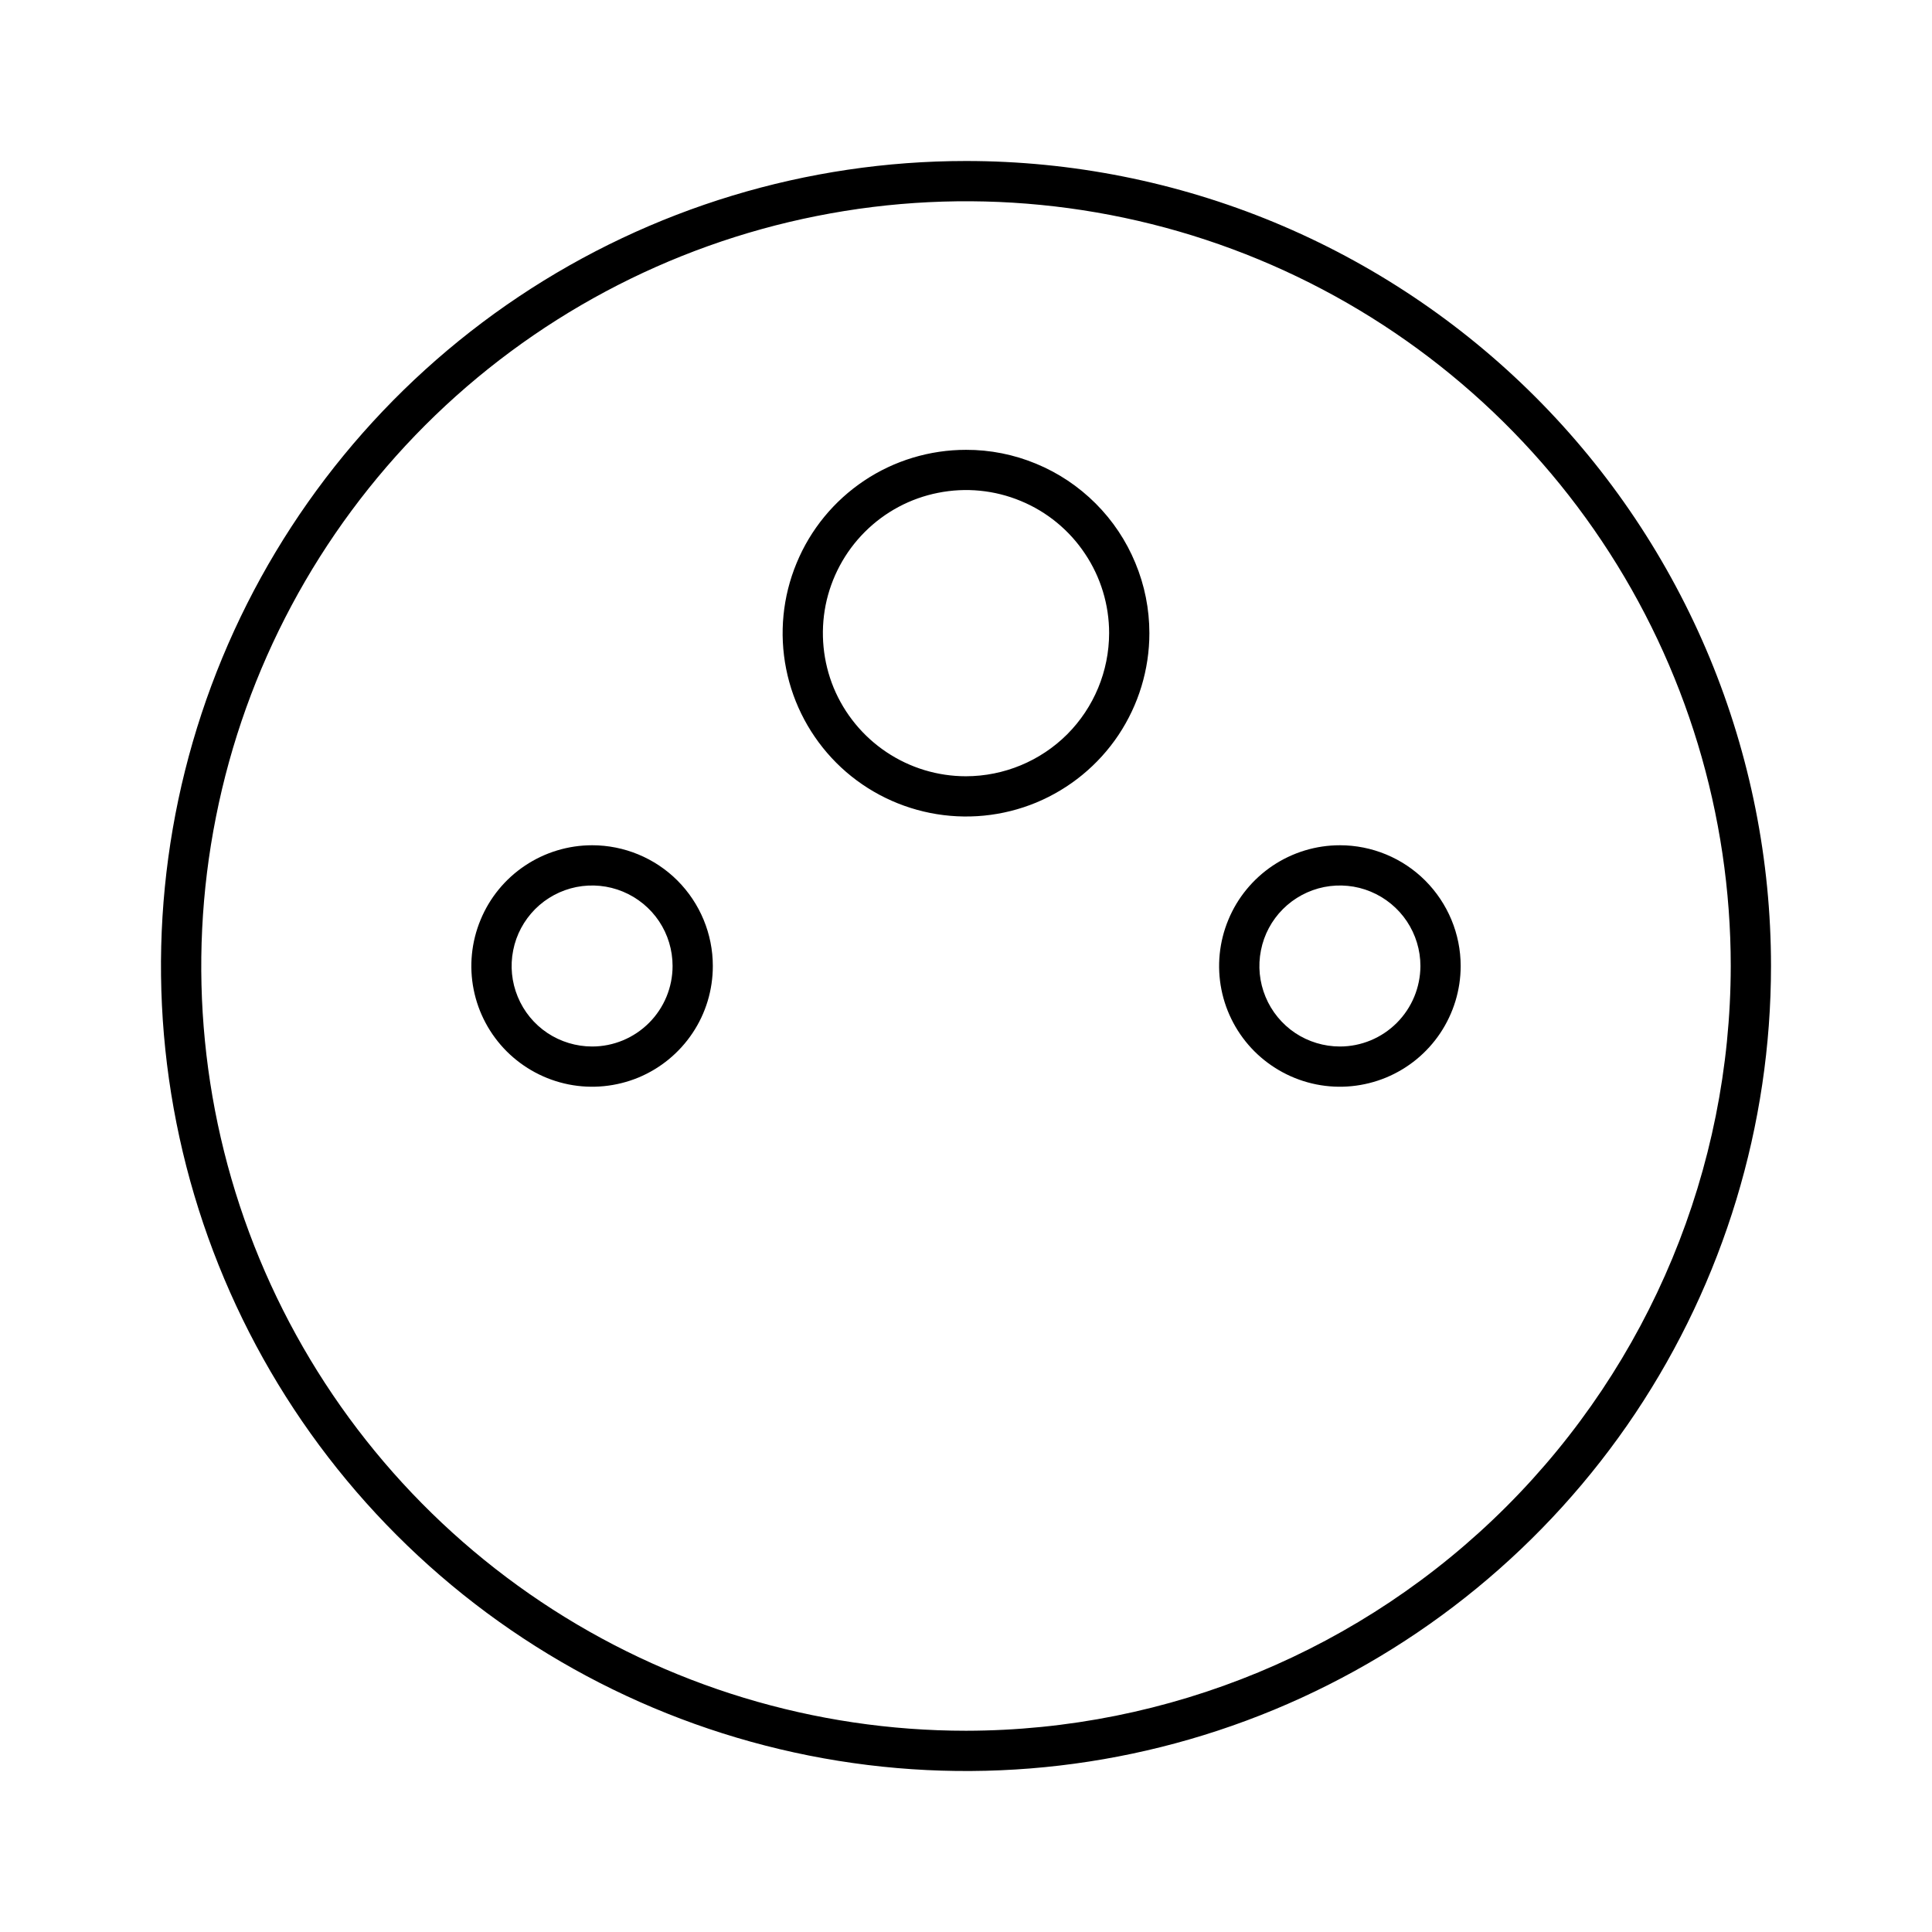 <svg width="24" height="24" viewBox="0 0 24 24" fill="none" xmlns="http://www.w3.org/2000/svg">
<path d="M12 2C10.022 2 8.089 2.586 6.444 3.685C4.8 4.784 3.518 6.346 2.761 8.173C2.004 10 1.806 12.011 2.192 13.951C2.578 15.891 3.53 17.672 4.929 19.071C6.327 20.47 8.109 21.422 10.049 21.808C11.989 22.194 14 21.996 15.827 21.239C17.654 20.482 19.216 19.2 20.315 17.556C21.413 15.911 22 13.978 22 12C22 10.687 21.741 9.386 21.239 8.173C20.736 6.96 20 5.858 19.071 4.929C18.142 4 17.04 3.264 15.827 2.761C14.614 2.259 13.313 2 12 2ZM12 21.5C10.121 21.5 8.284 20.943 6.722 19.899C5.16 18.855 3.942 17.371 3.223 15.636C2.504 13.9 2.316 11.989 2.683 10.147C3.049 8.304 3.954 6.611 5.282 5.282C6.611 3.954 8.304 3.049 10.147 2.683C11.989 2.316 13.9 2.504 15.636 3.223C17.371 3.942 18.855 5.16 19.899 6.722C20.943 8.284 21.5 10.121 21.5 12C21.497 14.519 20.495 16.933 18.714 18.714C16.933 20.495 14.519 21.497 12 21.5ZM16.645 10.5C16.348 10.5 16.058 10.588 15.811 10.753C15.565 10.918 15.372 11.152 15.259 11.426C15.145 11.7 15.115 12.002 15.173 12.293C15.231 12.584 15.374 12.851 15.584 13.061C15.794 13.27 16.061 13.413 16.352 13.471C16.643 13.529 16.944 13.499 17.218 13.386C17.493 13.272 17.727 13.08 17.892 12.833C18.056 12.587 18.145 12.297 18.145 12C18.145 11.602 17.986 11.221 17.705 10.939C17.424 10.658 17.042 10.5 16.645 10.5ZM16.645 13C16.447 13 16.253 12.941 16.089 12.832C15.925 12.722 15.796 12.565 15.721 12.383C15.645 12.2 15.625 11.999 15.664 11.805C15.702 11.611 15.797 11.433 15.937 11.293C16.077 11.153 16.255 11.058 16.449 11.019C16.643 10.981 16.845 11 17.027 11.076C17.21 11.152 17.366 11.28 17.476 11.444C17.586 11.609 17.645 11.802 17.645 12C17.644 12.265 17.539 12.519 17.351 12.707C17.164 12.894 16.91 13 16.645 13ZM7.356 10.5C7.059 10.5 6.769 10.588 6.522 10.753C6.275 10.918 6.083 11.152 5.97 11.426C5.856 11.7 5.826 12.002 5.884 12.293C5.942 12.584 6.085 12.851 6.295 13.061C6.505 13.27 6.772 13.413 7.063 13.471C7.354 13.529 7.655 13.499 7.93 13.386C8.204 13.272 8.438 13.08 8.603 12.833C8.768 12.587 8.855 12.297 8.855 12C8.855 11.602 8.697 11.221 8.416 10.939C8.135 10.658 7.753 10.5 7.356 10.5ZM7.356 13C7.158 13 6.964 12.941 6.8 12.832C6.635 12.722 6.507 12.565 6.432 12.383C6.356 12.2 6.336 11.999 6.375 11.805C6.413 11.611 6.509 11.433 6.648 11.293C6.788 11.153 6.966 11.058 7.16 11.019C7.354 10.981 7.555 11 7.738 11.076C7.921 11.152 8.077 11.28 8.187 11.444C8.297 11.609 8.355 11.802 8.355 12C8.355 12.265 8.25 12.519 8.062 12.707C7.875 12.894 7.621 13 7.356 13ZM12 5.588C11.55 5.588 11.109 5.721 10.735 5.971C10.36 6.222 10.068 6.577 9.896 6.994C9.723 7.41 9.678 7.868 9.766 8.31C9.854 8.752 10.071 9.157 10.389 9.476C10.708 9.795 11.114 10.011 11.556 10.099C11.998 10.187 12.456 10.142 12.872 9.97C13.288 9.797 13.644 9.505 13.894 9.131C14.144 8.756 14.278 8.316 14.278 7.865C14.278 7.566 14.219 7.27 14.104 6.994C13.99 6.717 13.822 6.466 13.611 6.255C13.399 6.043 13.148 5.875 12.872 5.761C12.595 5.646 12.299 5.587 12 5.588ZM12 9.643C11.648 9.643 11.305 9.539 11.012 9.343C10.72 9.148 10.492 8.87 10.357 8.546C10.223 8.221 10.188 7.863 10.256 7.518C10.325 7.174 10.494 6.857 10.743 6.608C10.992 6.359 11.308 6.19 11.653 6.122C11.998 6.053 12.355 6.088 12.68 6.223C13.005 6.357 13.283 6.585 13.478 6.878C13.674 7.17 13.778 7.514 13.778 7.865C13.777 8.337 13.59 8.788 13.257 9.122C12.923 9.455 12.471 9.642 12 9.643Z" fill="black"/>
</svg>
